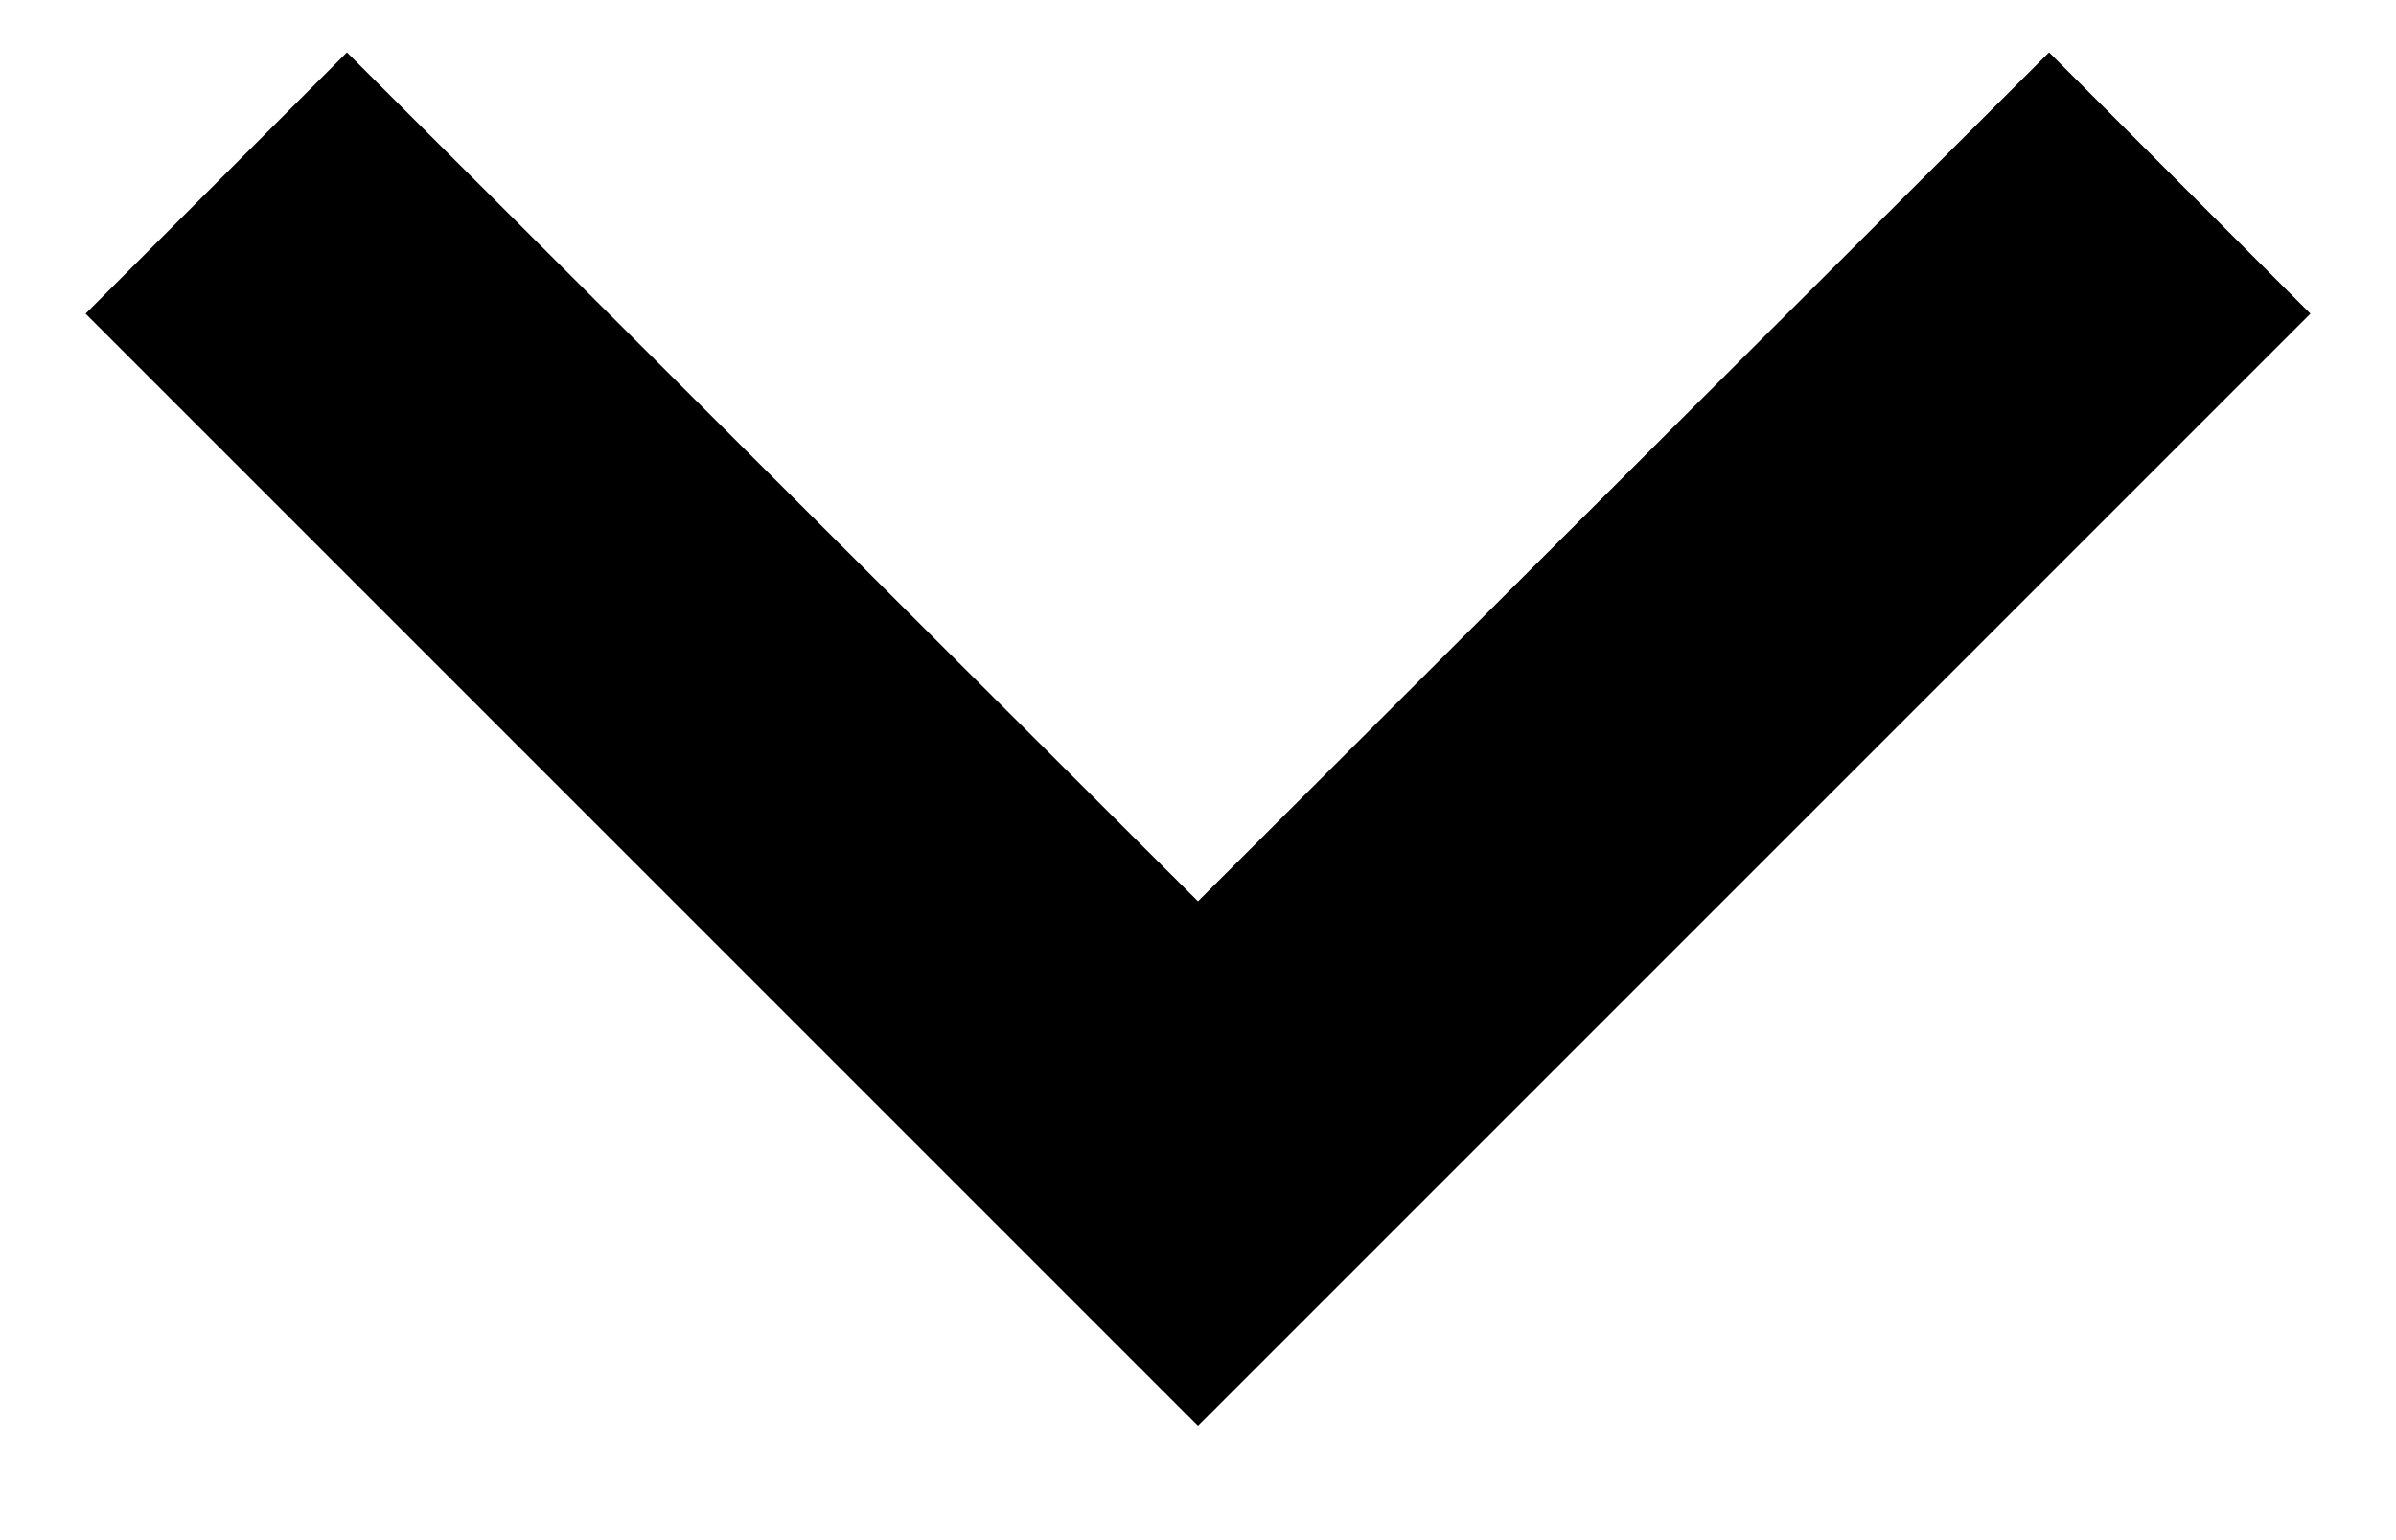 <svg width="14" height="9" viewBox="0 0 14 9" fill="none" xmlns="http://www.w3.org/2000/svg">
<path d="M2.027 0.306L7 5.267L11.973 0.306L13.5 1.833L7 8.333L0.5 1.833L2.027 0.306Z" fill="black"/>
</svg>
